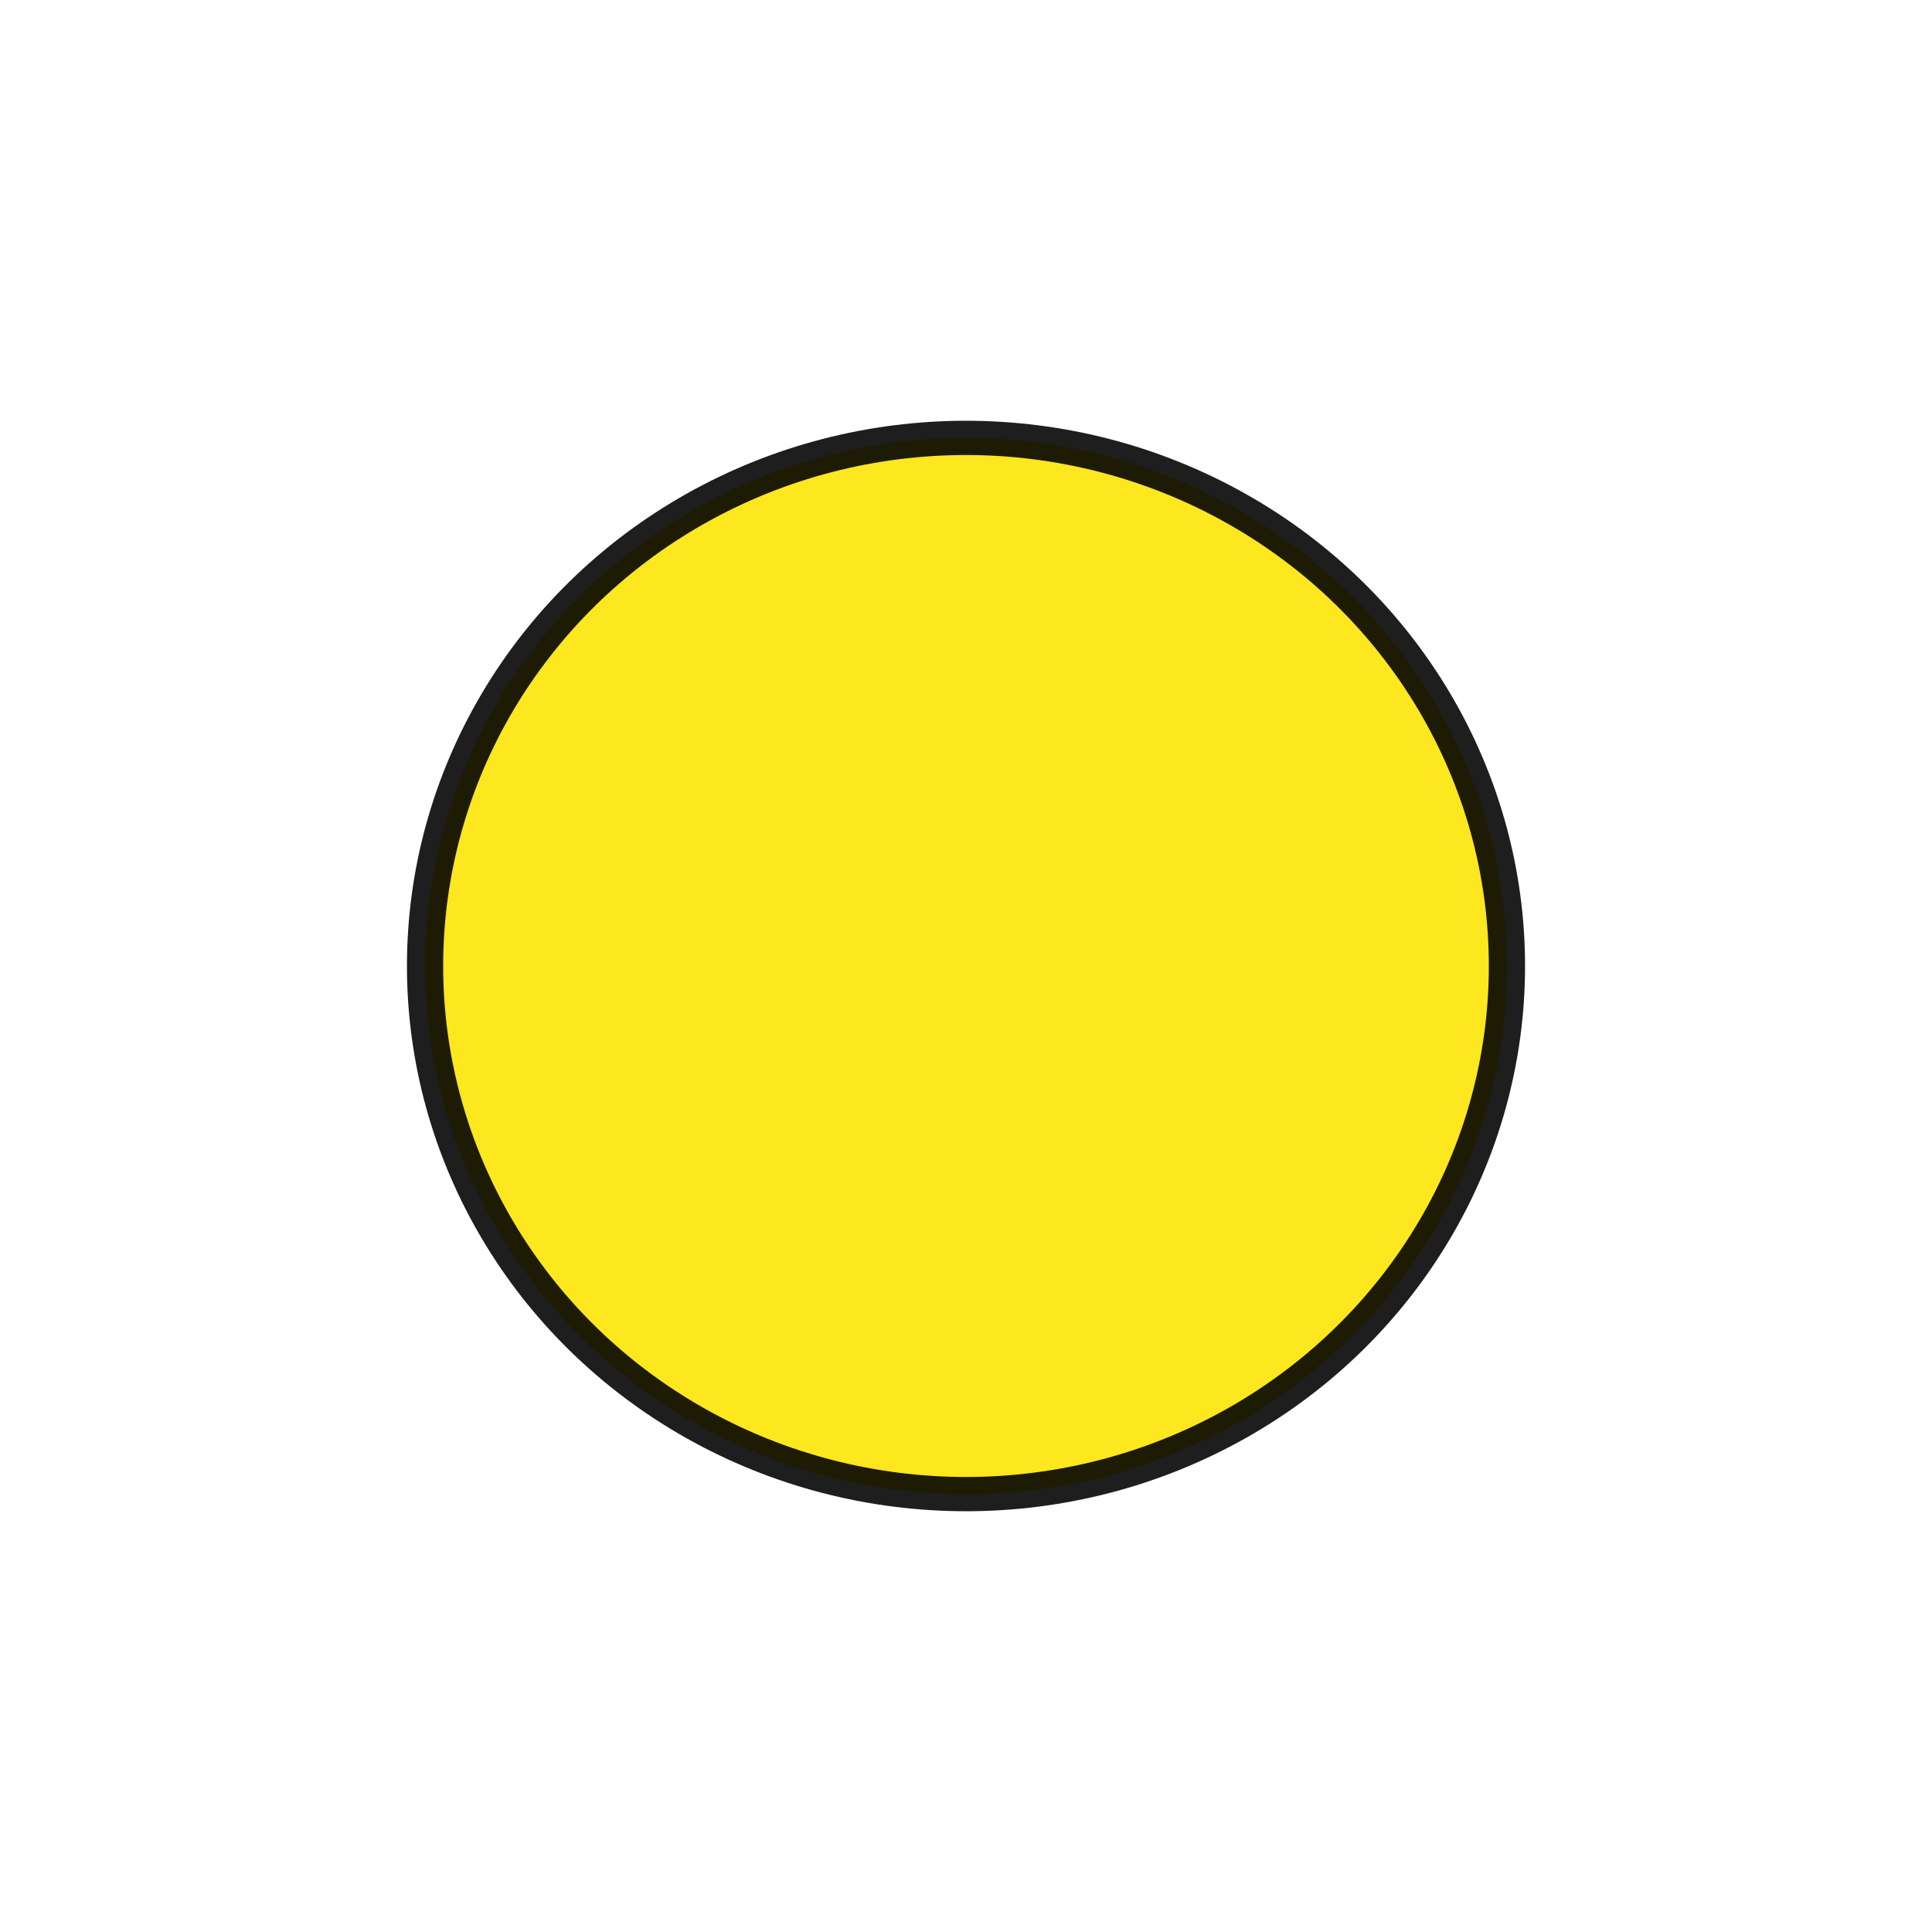<svg id="e2uKkmcys3G1" xmlns="http://www.w3.org/2000/svg" xmlns:xlink="http://www.w3.org/1999/xlink" viewBox="0 0 300 300" shape-rendering="geometricPrecision" text-rendering="geometricPrecision" project-id="f355623a368a4e4d87e63e5b89d6c442" export-id="25d3a972c9b4462f9f8602d432859295" cached="false"><ellipse rx="119.484" ry="123.316" transform="matrix(.703 0 0 0.665 150 150)" opacity="0.88" fill="#fde401" stroke="#000" stroke-width="8"/></svg>
